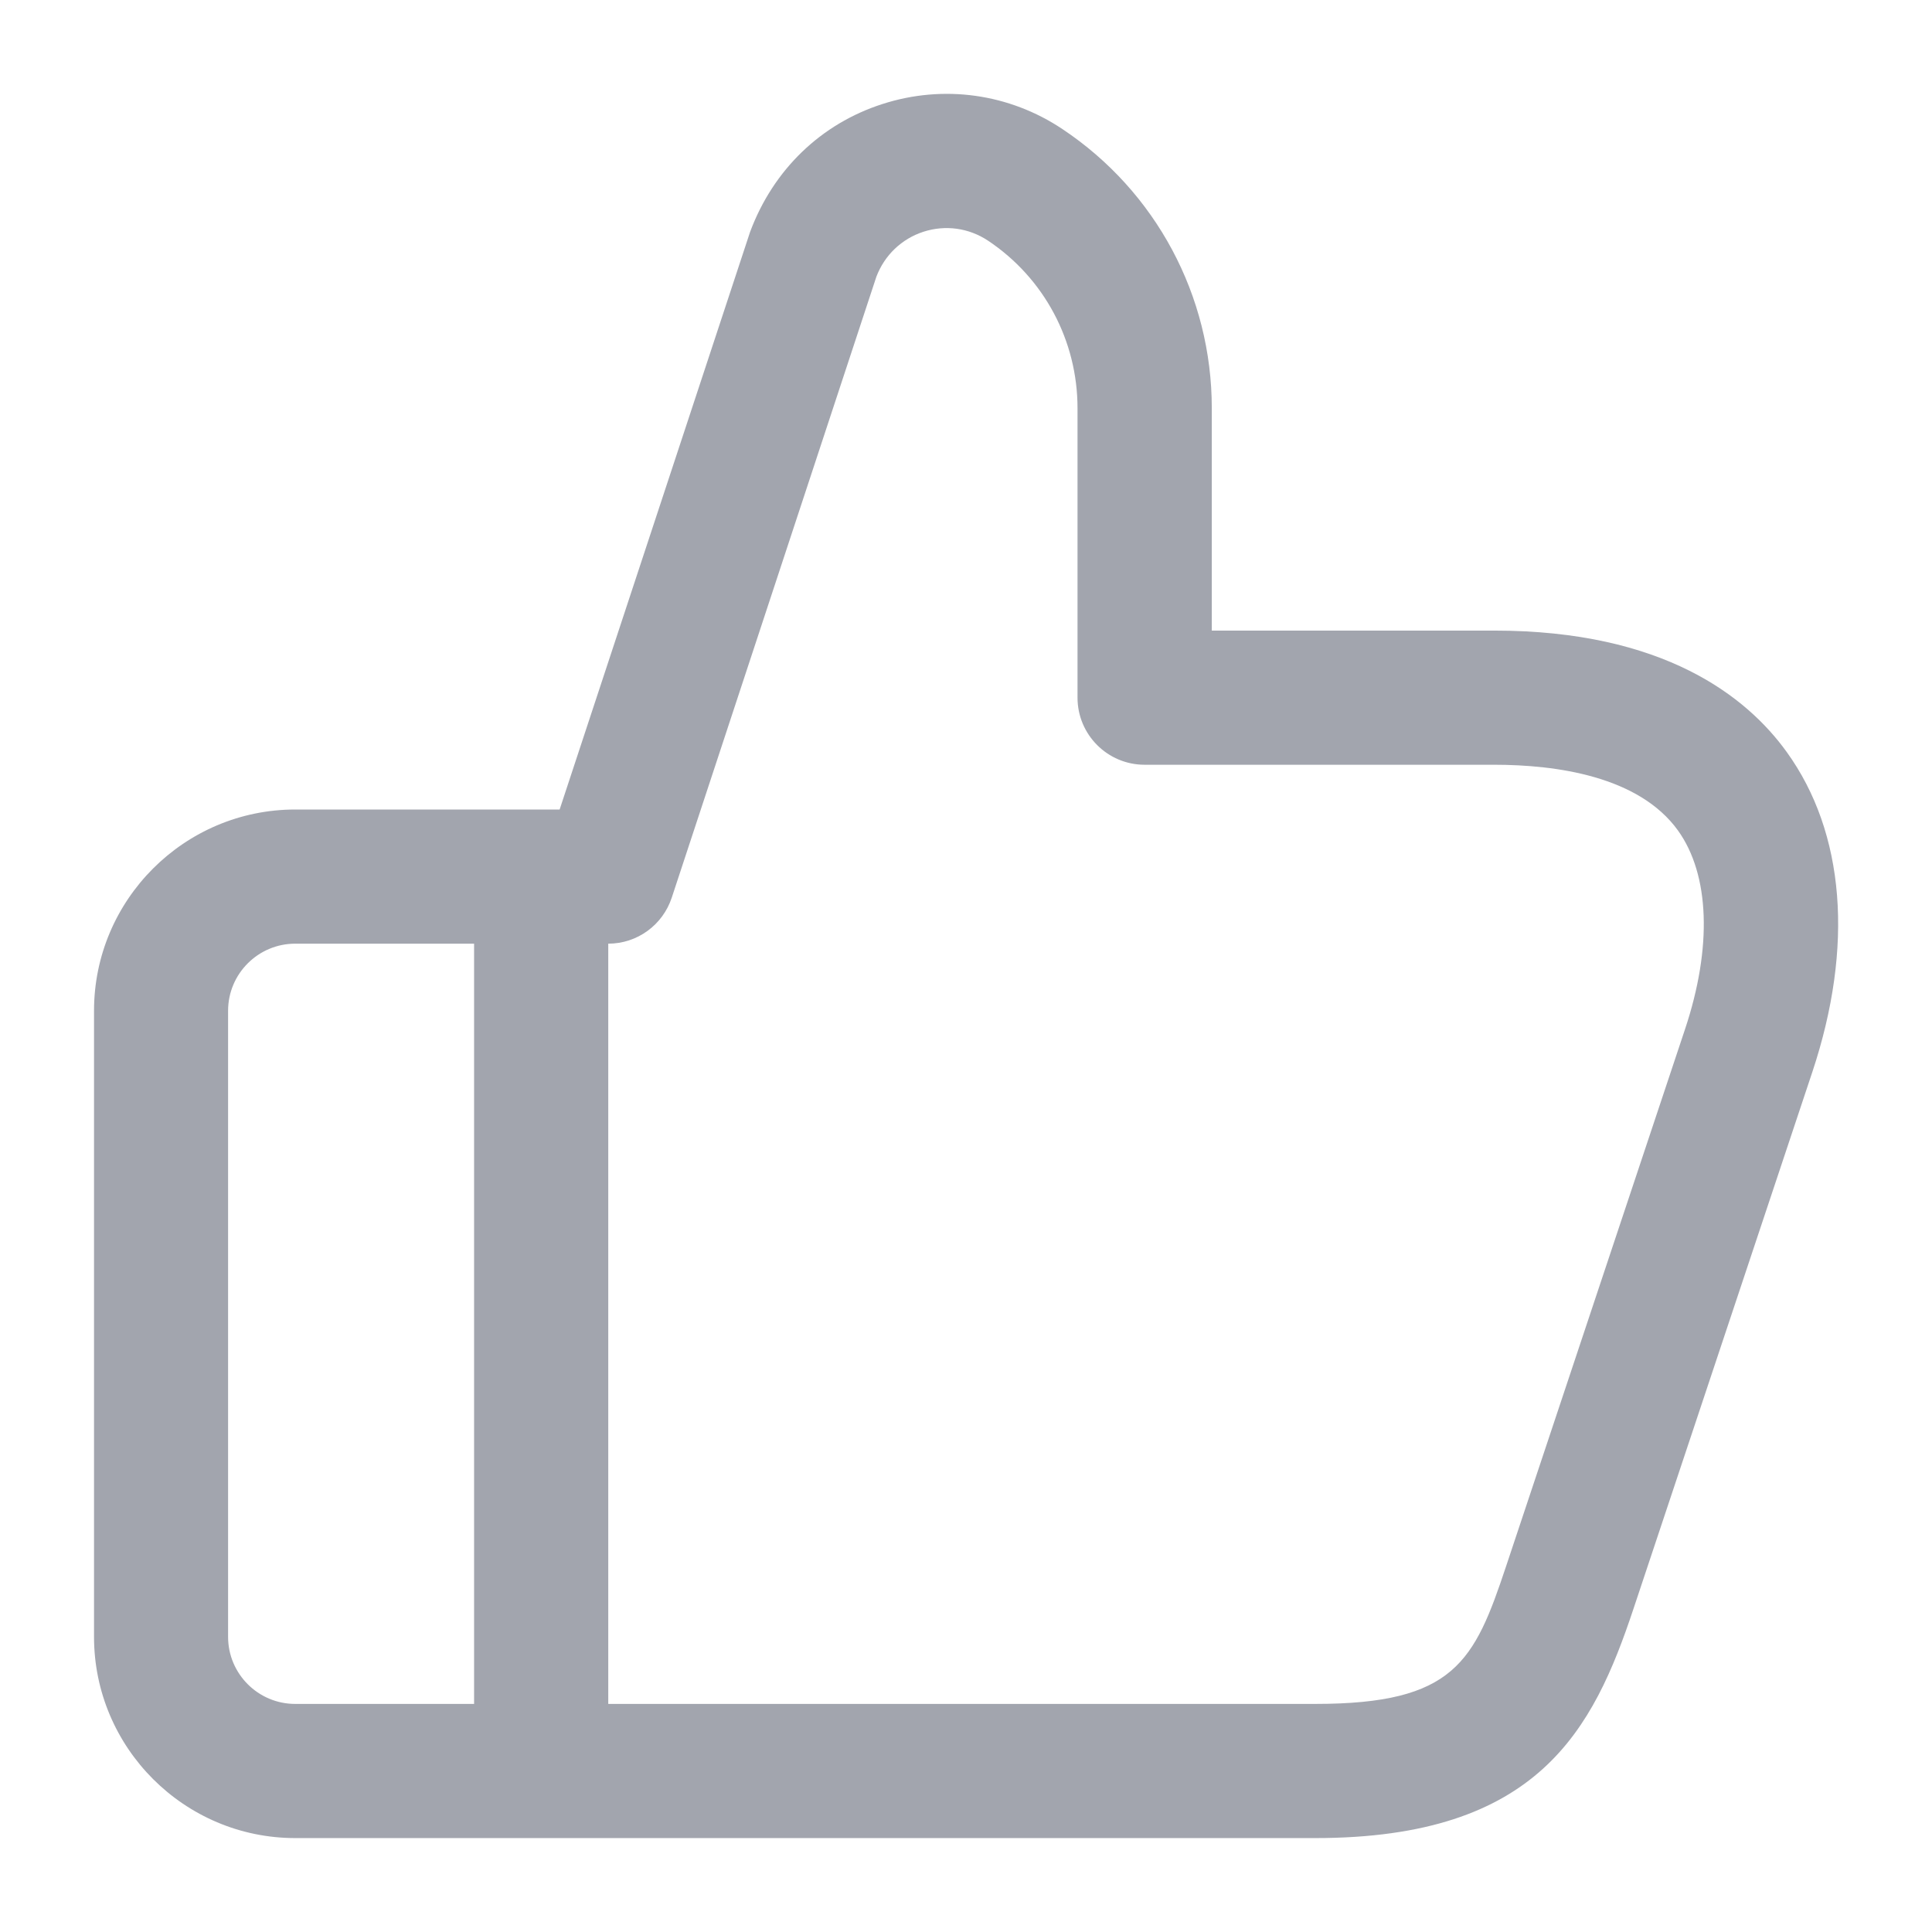<svg width="18" height="18" viewBox="0 0 18 18" fill="none" xmlns="http://www.w3.org/2000/svg">
<path d="M16.647 7.007C16.275 6.49 15.499 5.875 13.92 5.875H11.29V3.803C11.29 2.756 10.77 1.784 9.899 1.203C9.402 0.871 8.79 0.786 8.222 0.969C7.652 1.152 7.205 1.578 6.988 2.162L5.214 7.542H2.751C1.718 7.542 0.876 8.383 0.876 9.417V15.25C0.876 16.284 1.718 17.125 2.751 17.125H12.254C14.334 17.125 14.844 16.114 15.219 14.988L16.885 9.988C17.274 8.818 17.189 7.759 16.647 7.007ZM2.125 15.25V9.417C2.125 9.072 2.406 8.792 2.75 8.792H4.417V15.875H2.75C2.406 15.875 2.125 15.595 2.125 15.25ZM15.698 9.592L14.032 14.592C13.736 15.482 13.55 15.875 12.254 15.875H5.667V8.792C5.937 8.792 6.175 8.618 6.259 8.362L8.165 2.578C8.241 2.378 8.4 2.225 8.604 2.159C8.809 2.093 9.027 2.124 9.205 2.242C9.728 2.591 10.039 3.174 10.039 3.803V6.5C10.039 6.845 10.319 7.125 10.664 7.125H13.919C14.499 7.125 15.268 7.231 15.633 7.737C15.929 8.149 15.954 8.826 15.698 9.592Z" fill="#A2A5AE"/>
</svg>
